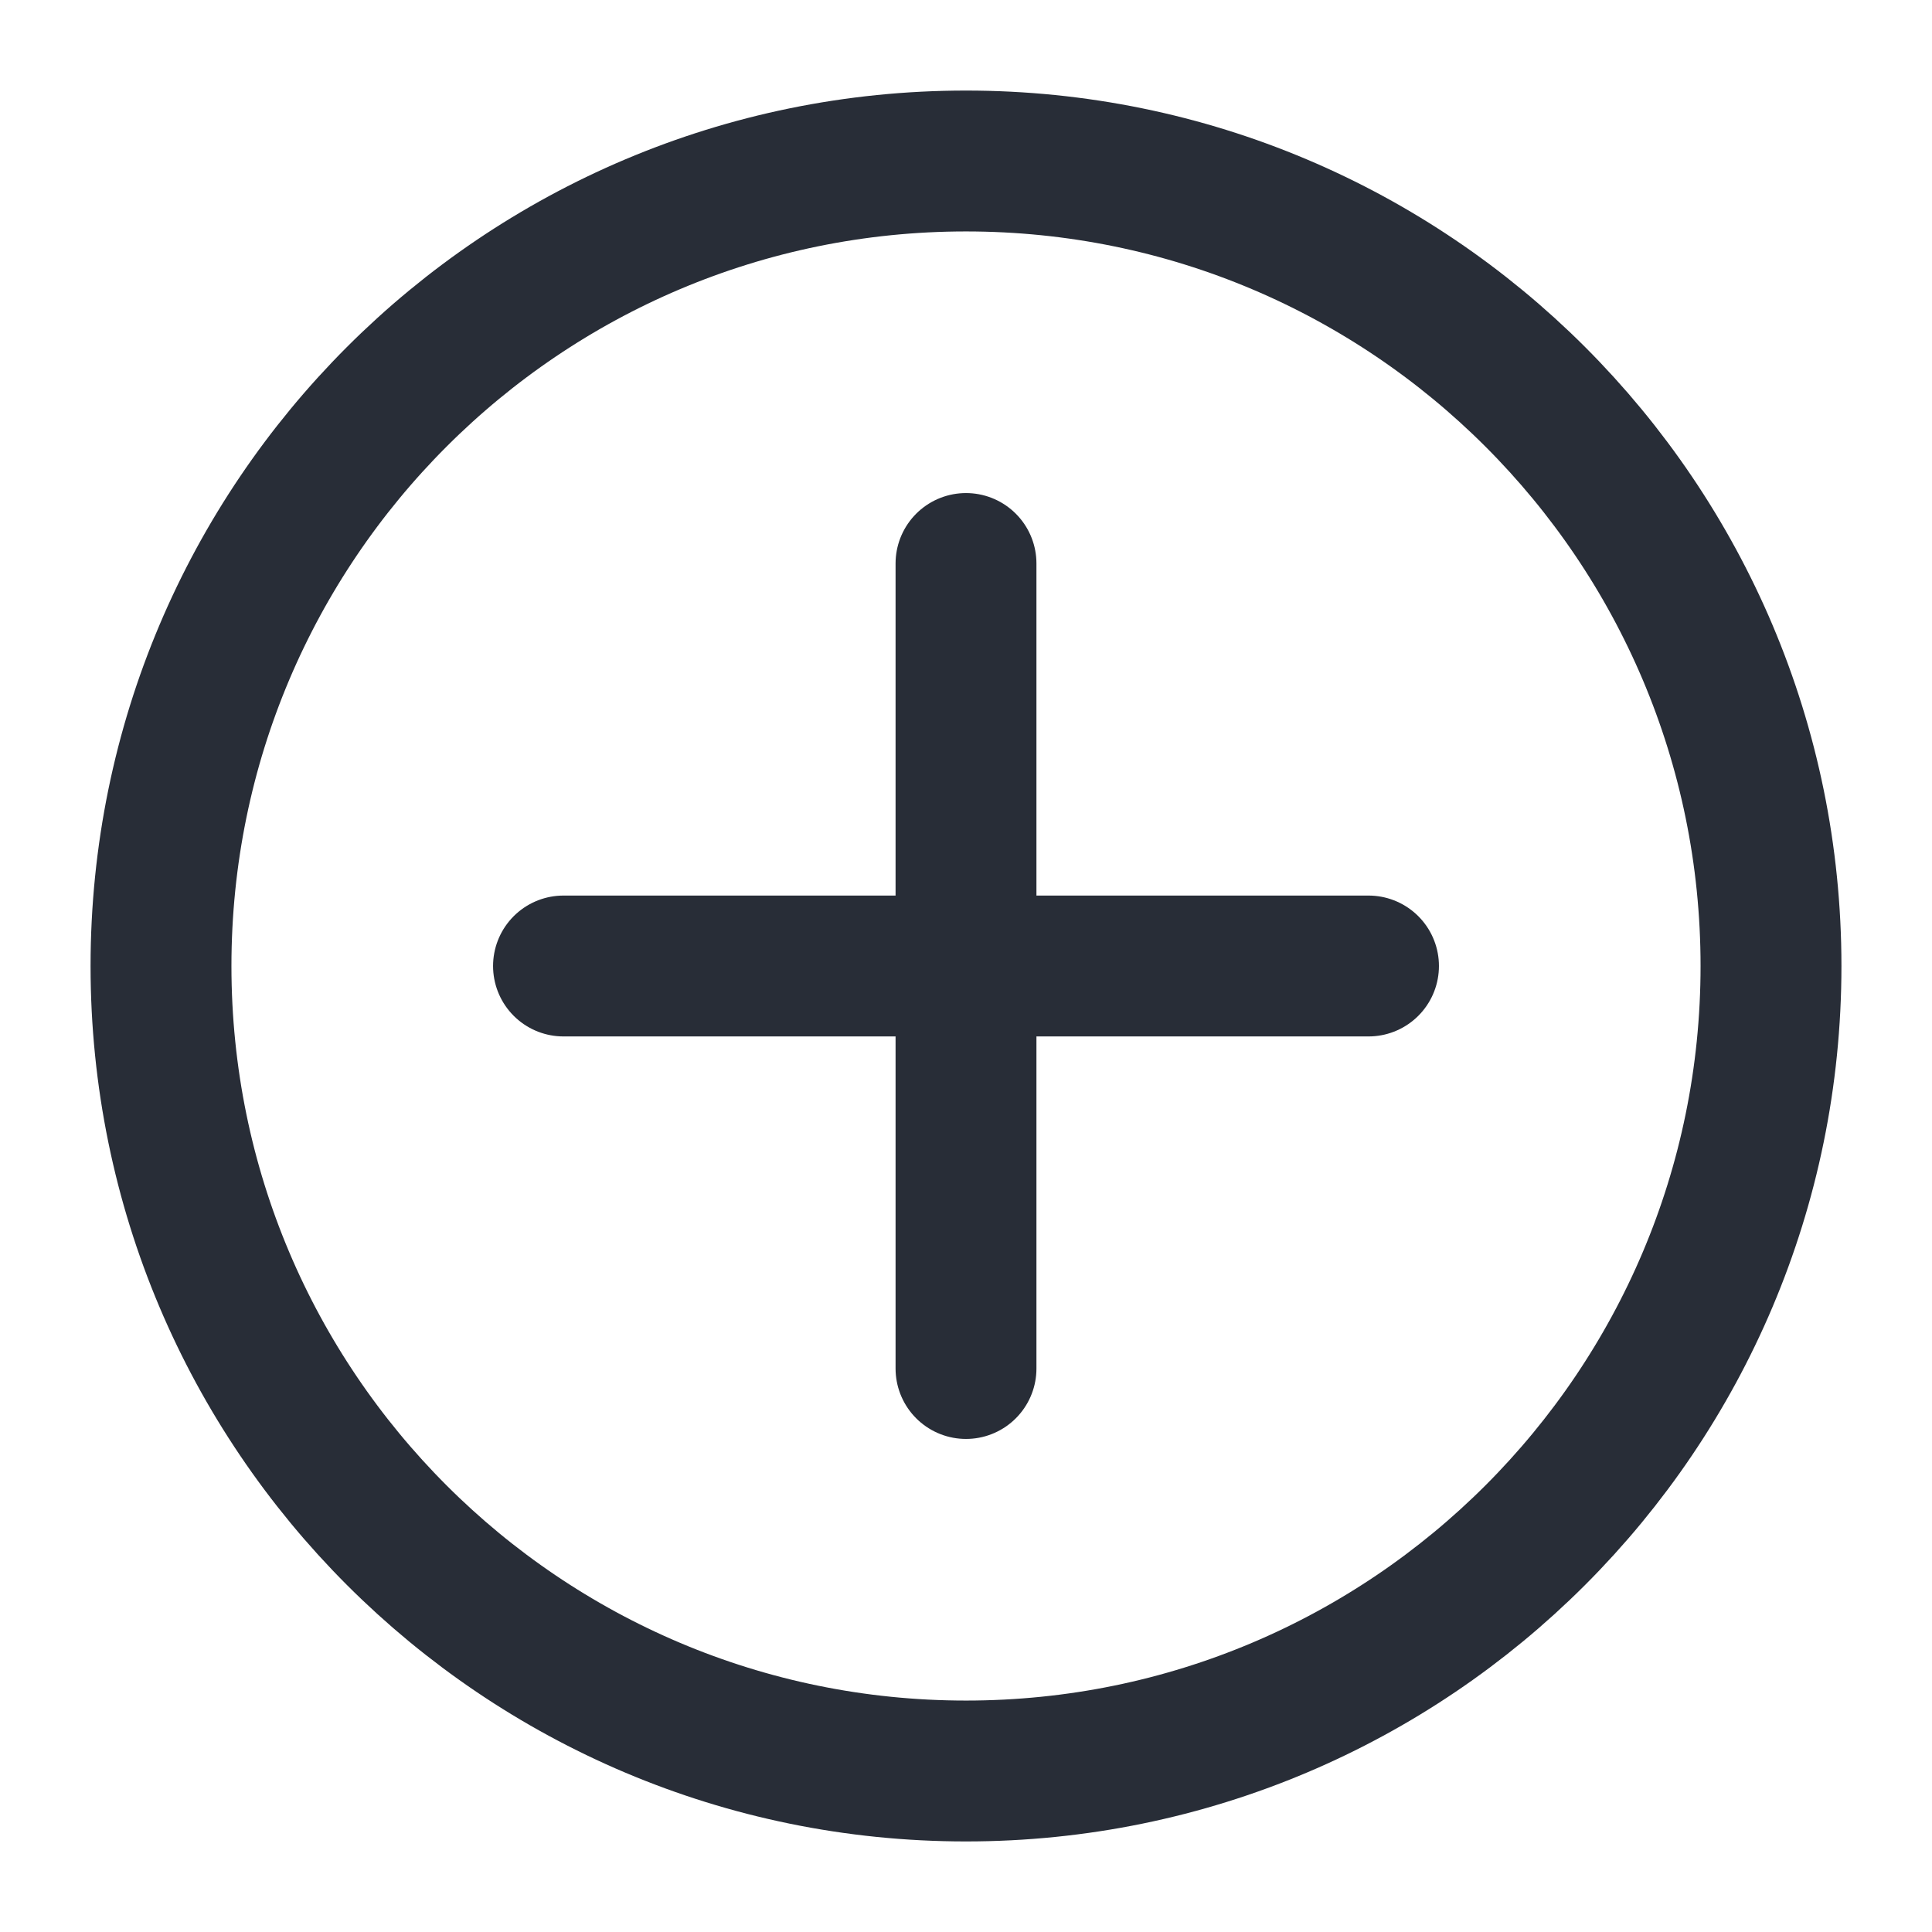 <svg height="48" viewBox="0 0 48 48" width="48" xmlns="http://www.w3.org/2000/svg"><path d="m44 24c0 11.046-8.954 20-20 20s-20-8.954-20-20 8.954-20 20-20 20 8.954 20 20zm-30 0h20m-10-10v20" fill="none" stroke="#282d37" stroke-linecap="round" stroke-linejoin="round" stroke-width="3.5"/></svg>
